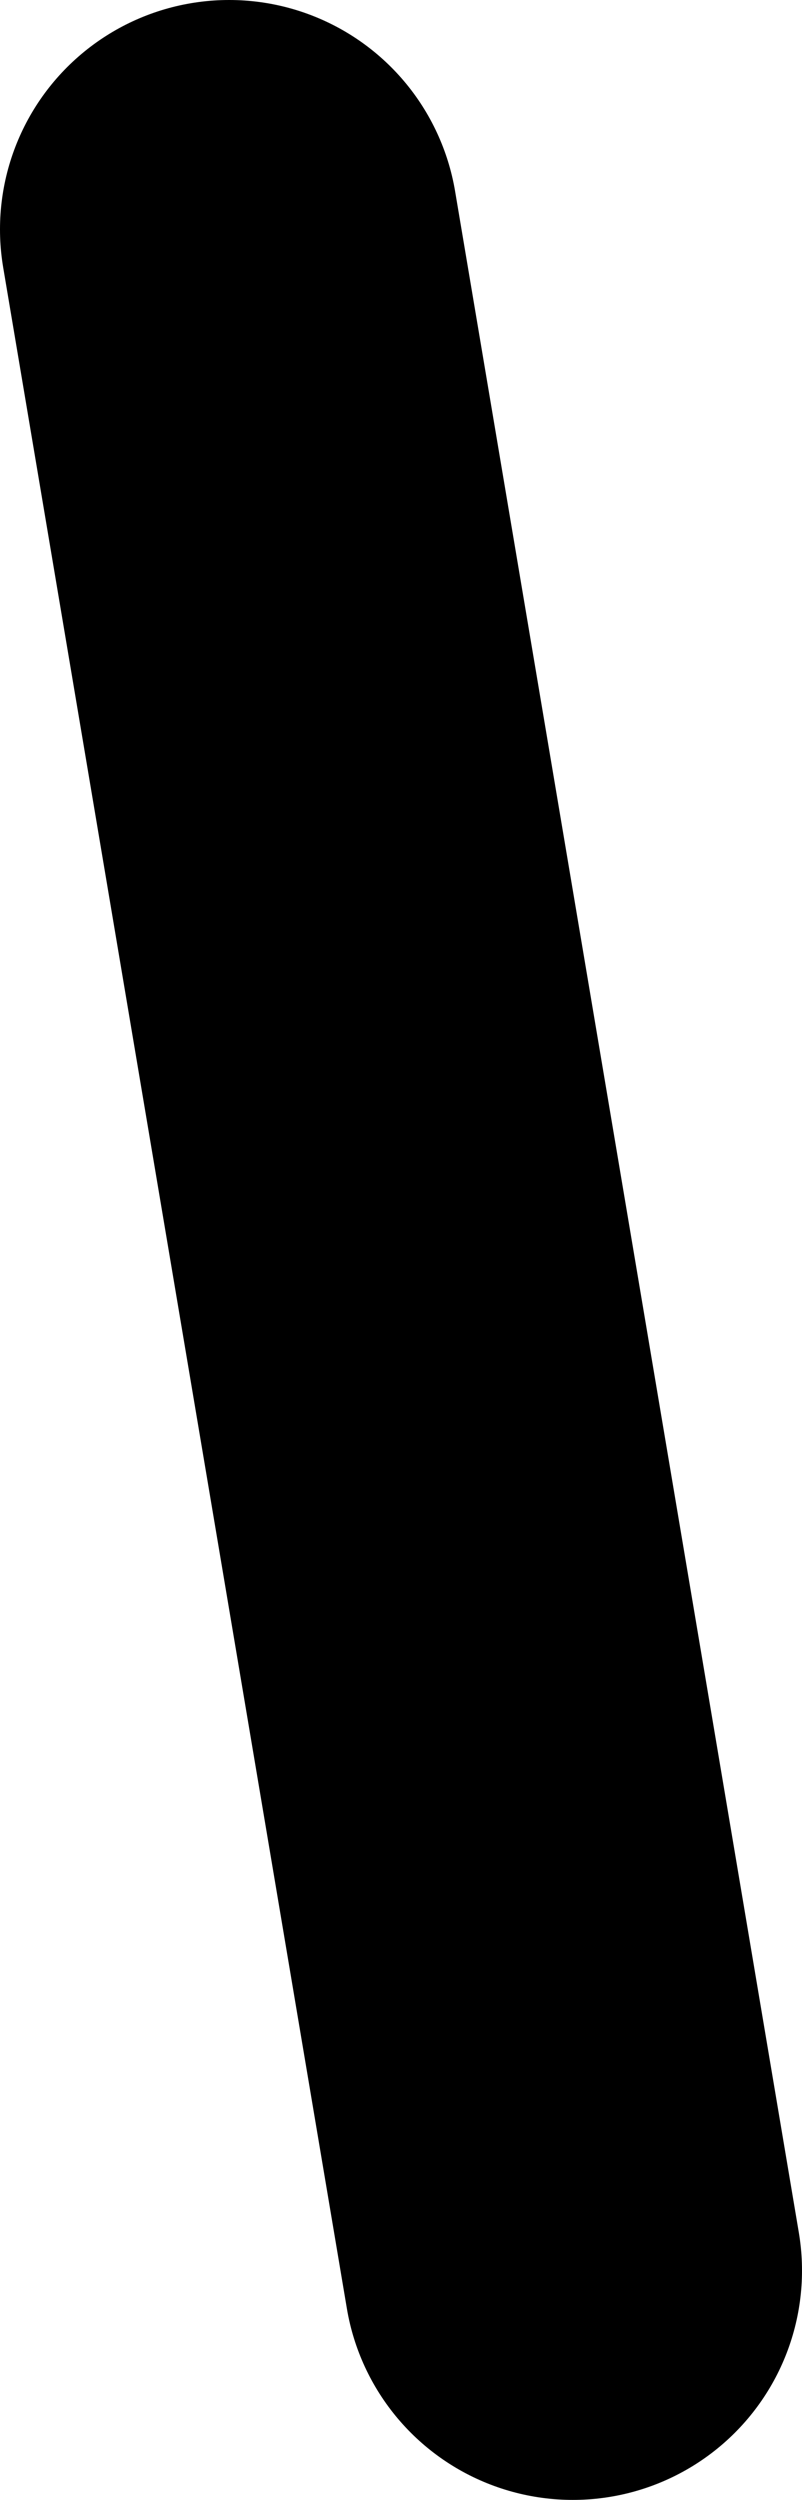 <?xml version="1.0" encoding="UTF-8" standalone="no"?>
<svg xmlns:ffdec="https://www.free-decompiler.com/flash" xmlns:xlink="http://www.w3.org/1999/xlink" ffdec:objectType="shape" height="16.35px" width="5.25px" xmlns="http://www.w3.org/2000/svg">
  <g transform="matrix(1.0, 0.0, 0.0, 1.0, -1.9, 37.55)">
    <path d="M5.65 -22.7 L3.4 -36.05" fill="none" stroke="#000000" stroke-linecap="round" stroke-linejoin="round" stroke-width="3.0"/>
  </g>
</svg>
